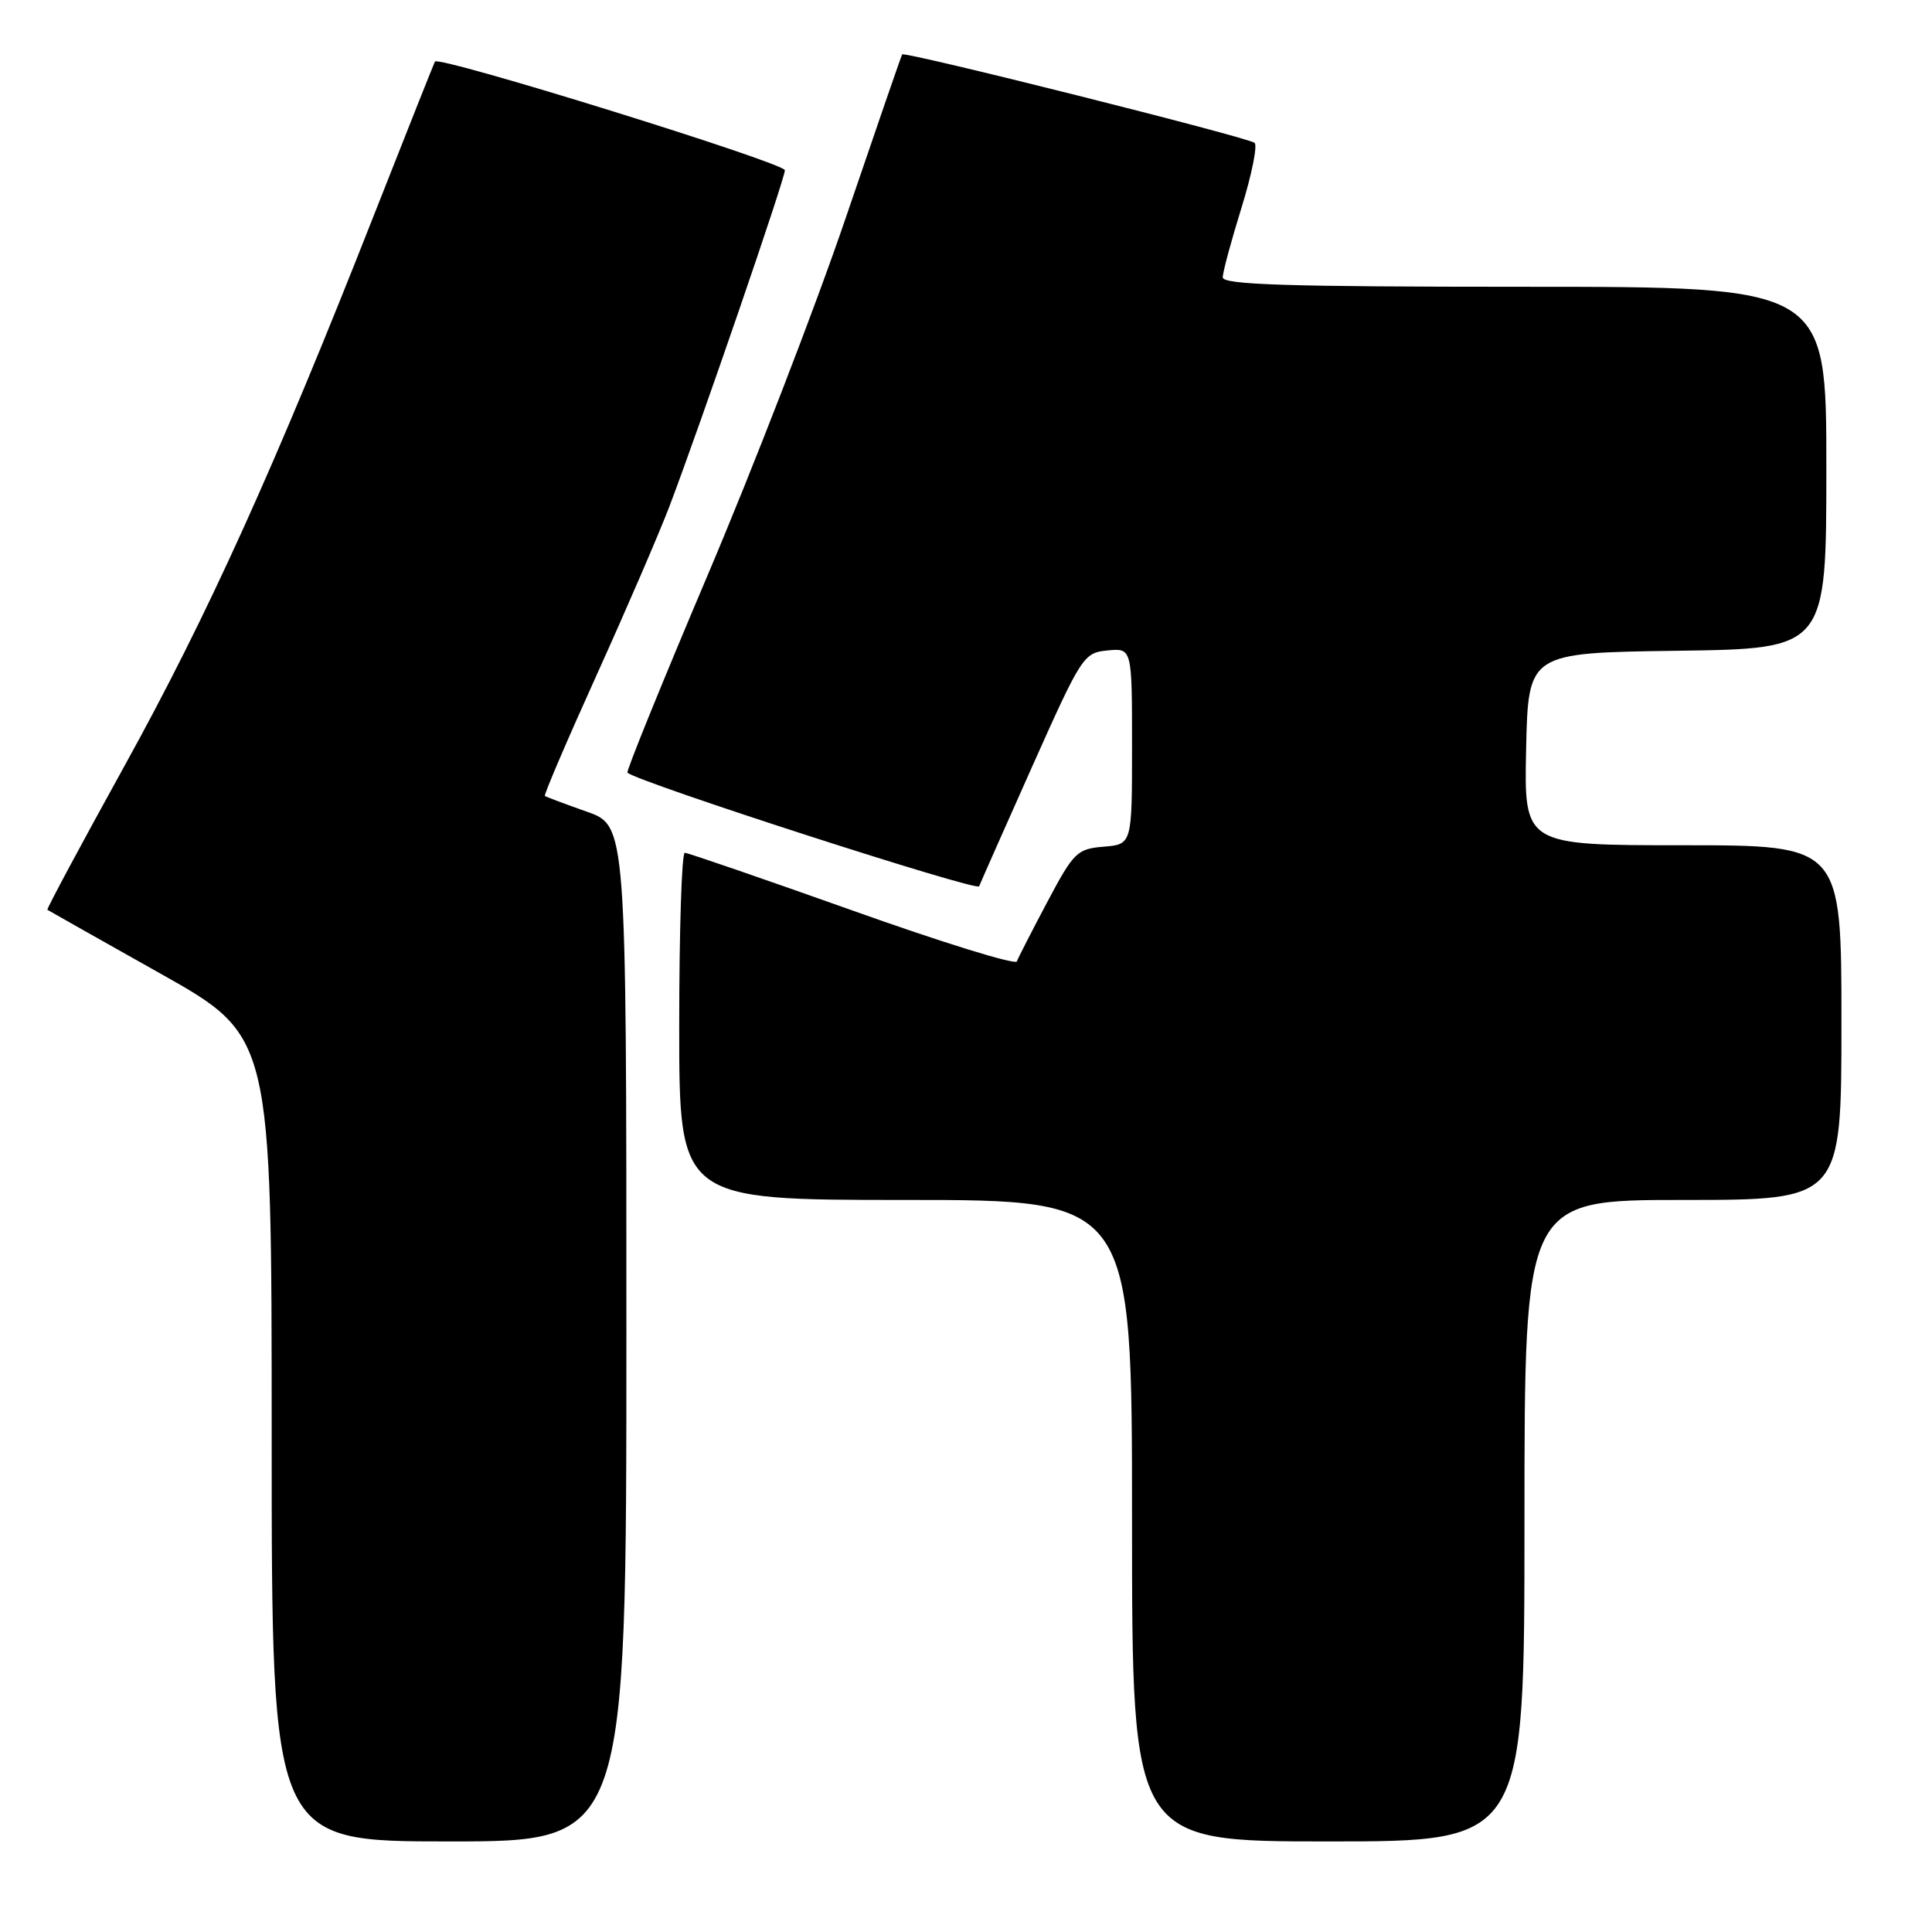 <?xml version="1.0" encoding="UTF-8" standalone="no"?>
<!DOCTYPE svg PUBLIC "-//W3C//DTD SVG 1.1//EN" "http://www.w3.org/Graphics/SVG/1.1/DTD/svg11.dtd" >
<svg xmlns="http://www.w3.org/2000/svg" xmlns:xlink="http://www.w3.org/1999/xlink" version="1.1" viewBox="0 0 256 256">
 <g >
 <path fill="currentColor"
d=" M 83.00 176.70 C 83.00 109.40 83.00 109.40 77.75 107.55 C 74.86 106.53 72.37 105.59 72.20 105.47 C 72.04 105.34 75.14 98.10 79.09 89.37 C 83.04 80.64 87.38 70.58 88.74 67.00 C 92.98 55.79 104.00 23.70 104.00 22.56 C 104.00 21.59 58.15 7.34 57.63 8.16 C 57.52 8.35 53.88 17.50 49.55 28.50 C 36.46 61.79 27.49 81.60 16.51 101.46 C 10.76 111.87 6.15 120.46 6.28 120.55 C 6.40 120.64 13.14 124.44 21.25 129.00 C 36.00 137.29 36.00 137.29 36.00 190.64 C 36.00 244.00 36.00 244.00 59.50 244.00 C 83.00 244.00 83.00 244.00 83.00 176.70 Z  M 202.00 201.50 C 202.00 159.00 202.00 159.00 223.00 159.00 C 244.00 159.00 244.00 159.00 244.00 135.50 C 244.00 112.00 244.00 112.00 222.97 112.00 C 201.94 112.00 201.94 112.00 202.22 99.25 C 202.50 86.50 202.50 86.50 222.25 86.23 C 242.00 85.96 242.00 85.96 242.00 61.98 C 242.00 38.00 242.00 38.00 202.00 38.00 C 170.66 38.00 162.00 37.73 162.02 36.75 C 162.02 36.06 163.14 31.92 164.50 27.54 C 165.86 23.16 166.64 19.28 166.24 18.93 C 165.41 18.20 119.85 6.77 119.54 7.21 C 119.43 7.37 116.05 17.17 112.02 29.00 C 107.99 40.83 99.76 62.11 93.73 76.30 C 87.71 90.50 82.94 102.24 83.14 102.39 C 84.88 103.76 129.46 118.16 129.74 117.44 C 129.94 116.92 133.12 109.75 136.80 101.50 C 143.32 86.91 143.59 86.49 146.75 86.19 C 150.00 85.87 150.00 85.87 150.00 98.88 C 150.00 111.88 150.00 111.88 146.25 112.19 C 142.72 112.48 142.28 112.91 138.78 119.50 C 136.74 123.35 134.92 126.90 134.74 127.39 C 134.55 127.89 124.74 124.85 112.94 120.64 C 101.13 116.44 91.14 113.00 90.74 113.00 C 90.33 113.00 90.00 123.35 90.00 136.00 C 90.00 159.00 90.00 159.00 120.00 159.00 C 150.00 159.00 150.00 159.00 150.00 201.50 C 150.00 244.00 150.00 244.00 176.00 244.00 C 202.00 244.00 202.00 244.00 202.00 201.50 Z "/>
</g>
</svg>